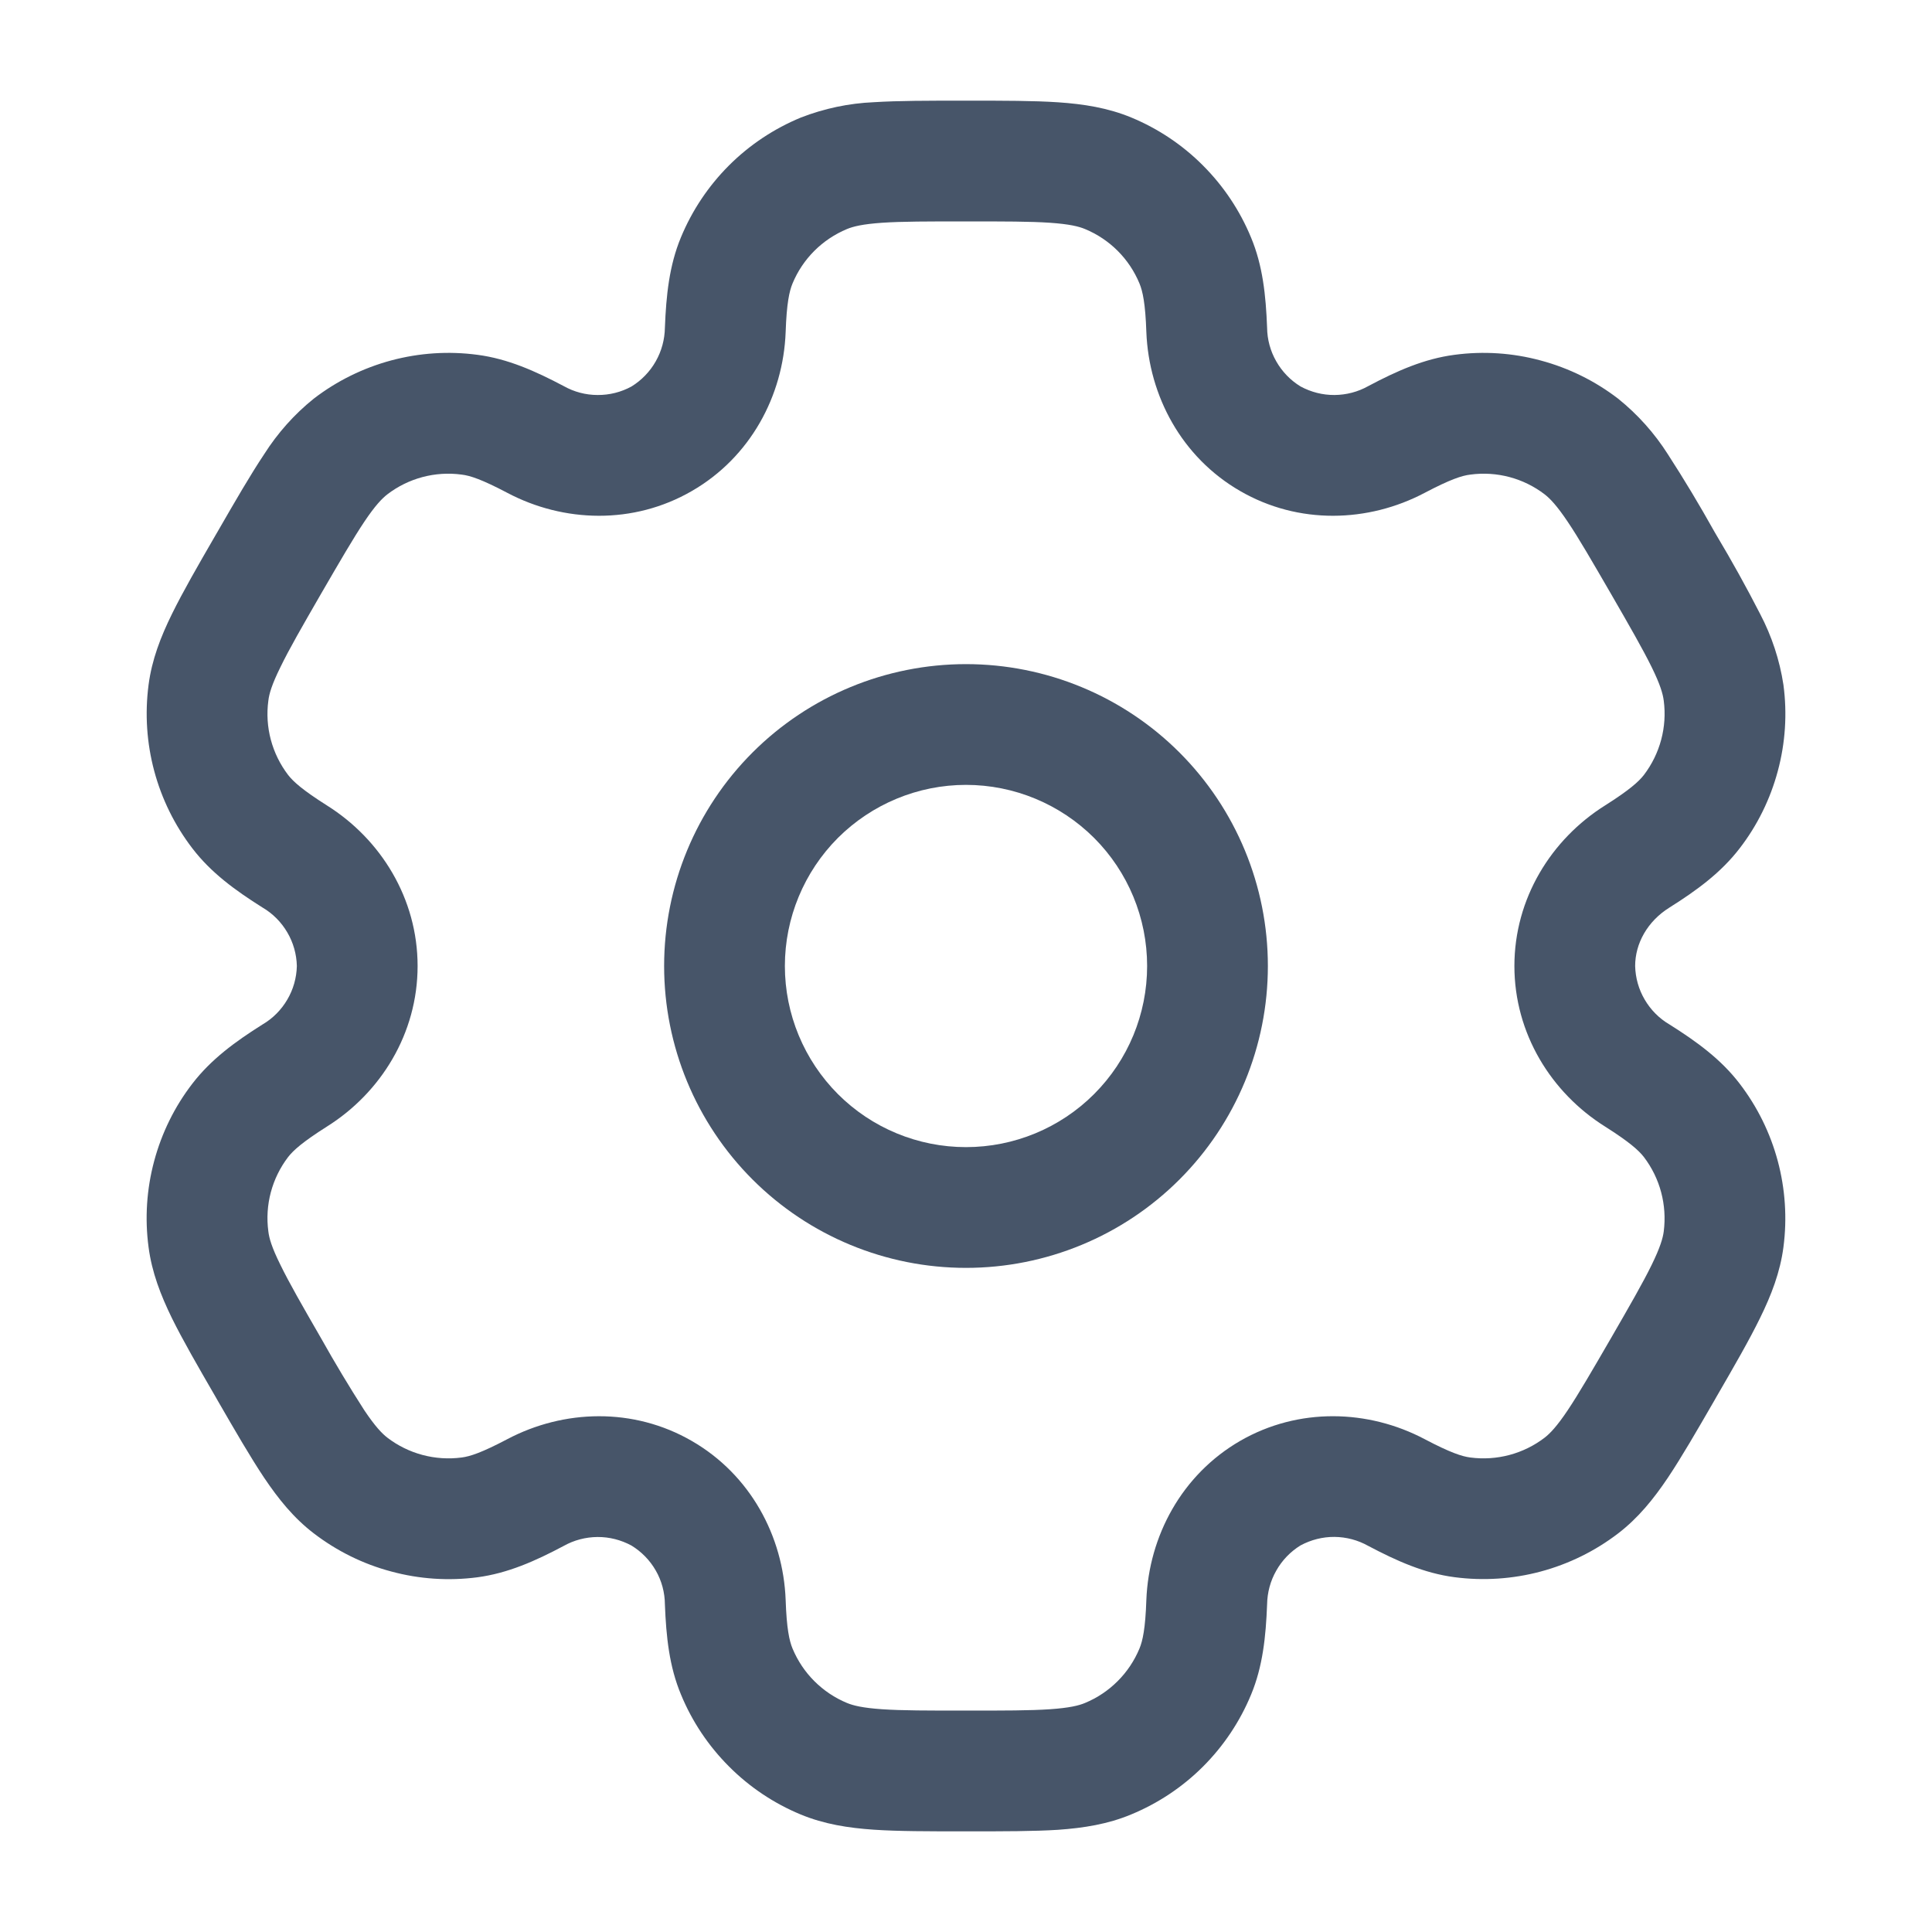 <svg width="20" height="20" viewBox="0 0 20 20" fill="none" xmlns="http://www.w3.org/2000/svg">
<path fill-rule="evenodd" clip-rule="evenodd" d="M10 6.875C9.171 6.875 8.376 7.204 7.79 7.79C7.204 8.376 6.875 9.171 6.875 10C6.875 10.829 7.204 11.624 7.79 12.21C8.376 12.796 9.171 13.125 10 13.125C10.829 13.125 11.624 12.796 12.21 12.21C12.796 11.624 13.125 10.829 13.125 10C13.125 9.171 12.796 8.376 12.21 7.79C11.624 7.204 10.829 6.875 10 6.875ZM8.125 10C8.125 9.503 8.323 9.026 8.674 8.674C9.026 8.323 9.503 8.125 10 8.125C10.497 8.125 10.974 8.323 11.326 8.674C11.678 9.026 11.875 9.503 11.875 10C11.875 10.497 11.678 10.974 11.326 11.326C10.974 11.678 10.497 11.875 10 11.875C9.503 11.875 9.026 11.678 8.674 11.326C8.323 10.974 8.125 10.497 8.125 10Z" fill="#475569"/>
<path fill-rule="evenodd" clip-rule="evenodd" d="M9.979 1.042C9.608 1.042 9.299 1.042 9.046 1.058C8.787 1.069 8.532 1.123 8.29 1.217C8.012 1.332 7.759 1.5 7.546 1.713C7.333 1.926 7.164 2.179 7.049 2.457C6.928 2.748 6.896 3.057 6.883 3.392C6.881 3.514 6.849 3.634 6.788 3.741C6.728 3.847 6.641 3.937 6.537 4.001C6.429 4.06 6.308 4.09 6.186 4.089C6.063 4.089 5.943 4.057 5.836 3.997C5.539 3.84 5.256 3.714 4.943 3.673C4.644 3.633 4.341 3.653 4.05 3.731C3.76 3.809 3.487 3.943 3.248 4.127C3.046 4.289 2.873 4.484 2.734 4.703C2.593 4.914 2.438 5.182 2.253 5.503L2.232 5.539C2.046 5.86 1.892 6.128 1.78 6.356C1.663 6.594 1.572 6.829 1.538 7.089C1.459 7.692 1.622 8.301 1.992 8.783C2.184 9.034 2.435 9.217 2.718 9.395C2.824 9.457 2.912 9.546 2.974 9.652C3.036 9.757 3.07 9.877 3.073 10C3.07 10.123 3.036 10.243 2.974 10.348C2.912 10.454 2.824 10.543 2.718 10.605C2.435 10.783 2.185 10.966 1.992 11.217C1.808 11.455 1.674 11.728 1.596 12.019C1.518 12.309 1.498 12.613 1.538 12.911C1.572 13.171 1.663 13.406 1.779 13.644C1.892 13.873 2.046 14.14 2.232 14.461L2.253 14.498C2.438 14.818 2.593 15.086 2.734 15.297C2.882 15.517 3.04 15.714 3.248 15.873C3.487 16.056 3.759 16.191 4.05 16.268C4.341 16.347 4.644 16.367 4.943 16.328C5.256 16.286 5.539 16.161 5.836 16.003C5.943 15.943 6.063 15.912 6.185 15.911C6.308 15.91 6.428 15.941 6.536 15.999C6.641 16.063 6.728 16.152 6.789 16.259C6.85 16.365 6.882 16.486 6.883 16.608C6.896 16.943 6.928 17.252 7.05 17.543C7.165 17.822 7.334 18.074 7.547 18.287C7.759 18.5 8.012 18.669 8.29 18.784C8.532 18.884 8.782 18.923 9.046 18.941C9.299 18.958 9.608 18.958 9.979 18.958H10.021C10.392 18.958 10.701 18.958 10.954 18.942C11.219 18.923 11.468 18.884 11.71 18.783C11.988 18.668 12.241 18.5 12.454 18.287C12.667 18.074 12.836 17.821 12.951 17.543C13.072 17.252 13.104 16.943 13.117 16.608C13.119 16.486 13.151 16.365 13.212 16.259C13.272 16.152 13.359 16.062 13.463 15.998C13.571 15.94 13.692 15.909 13.814 15.91C13.937 15.911 14.057 15.943 14.164 16.003C14.461 16.16 14.744 16.286 15.057 16.327C15.66 16.406 16.269 16.243 16.752 15.873C16.96 15.713 17.118 15.517 17.266 15.297C17.407 15.086 17.562 14.818 17.747 14.498L17.768 14.461C17.954 14.14 18.108 13.873 18.22 13.644C18.337 13.406 18.428 13.17 18.462 12.911C18.541 12.308 18.378 11.699 18.008 11.217C17.816 10.966 17.565 10.783 17.282 10.605C17.176 10.543 17.088 10.454 17.026 10.348C16.964 10.243 16.93 10.123 16.927 10C16.927 9.768 17.053 9.538 17.282 9.395C17.565 9.217 17.815 9.034 18.008 8.783C18.192 8.545 18.326 8.272 18.404 7.981C18.482 7.691 18.502 7.388 18.462 7.089C18.423 6.833 18.341 6.585 18.221 6.356C18.079 6.079 17.928 5.807 17.768 5.539L17.747 5.503C17.595 5.231 17.435 4.964 17.266 4.703C17.127 4.484 16.953 4.29 16.752 4.128C16.513 3.944 16.241 3.81 15.95 3.732C15.659 3.653 15.356 3.633 15.057 3.673C14.744 3.714 14.461 3.839 14.164 3.997C14.057 4.057 13.937 4.088 13.815 4.089C13.692 4.09 13.572 4.059 13.464 4.001C13.359 3.937 13.273 3.848 13.212 3.741C13.151 3.635 13.118 3.514 13.117 3.392C13.104 3.057 13.072 2.748 12.95 2.457C12.835 2.179 12.666 1.926 12.453 1.713C12.241 1.5 11.988 1.331 11.71 1.216C11.468 1.116 11.218 1.077 10.954 1.059C10.701 1.042 10.392 1.042 10.021 1.042H9.979ZM8.768 2.371C8.833 2.344 8.93 2.32 9.131 2.306C9.337 2.292 9.603 2.292 10 2.292C10.397 2.292 10.663 2.292 10.869 2.306C11.07 2.32 11.168 2.344 11.232 2.371C11.488 2.477 11.69 2.679 11.796 2.935C11.829 3.015 11.857 3.141 11.867 3.438C11.893 4.098 12.233 4.734 12.838 5.083C13.443 5.433 14.164 5.41 14.748 5.102C15.012 4.963 15.134 4.923 15.221 4.913C15.495 4.876 15.772 4.95 15.991 5.118C16.046 5.161 16.116 5.233 16.228 5.4C16.344 5.572 16.477 5.803 16.676 6.146C16.874 6.489 17.007 6.721 17.098 6.906C17.187 7.087 17.214 7.183 17.223 7.253C17.259 7.526 17.185 7.803 17.017 8.023C16.963 8.092 16.868 8.178 16.617 8.337C16.057 8.688 15.677 9.302 15.677 10C15.677 10.698 16.057 11.312 16.617 11.663C16.868 11.822 16.963 11.908 17.017 11.977C17.185 12.197 17.258 12.473 17.223 12.748C17.214 12.817 17.186 12.914 17.098 13.094C17.007 13.28 16.874 13.511 16.676 13.854C16.477 14.197 16.343 14.428 16.228 14.6C16.116 14.767 16.046 14.839 15.991 14.882C15.772 15.05 15.495 15.124 15.221 15.088C15.134 15.077 15.012 15.037 14.748 14.898C14.165 14.59 13.443 14.567 12.838 14.916C12.233 15.266 11.893 15.902 11.867 16.562C11.857 16.859 11.829 16.985 11.796 17.065C11.743 17.192 11.667 17.306 11.57 17.403C11.473 17.5 11.358 17.577 11.232 17.629C11.168 17.656 11.07 17.68 10.869 17.694C10.663 17.708 10.397 17.708 10 17.708C9.603 17.708 9.337 17.708 9.131 17.694C8.93 17.68 8.833 17.656 8.768 17.629C8.642 17.577 8.527 17.5 8.43 17.403C8.333 17.306 8.257 17.192 8.204 17.065C8.171 16.985 8.143 16.859 8.133 16.562C8.108 15.902 7.767 15.266 7.162 14.917C6.557 14.567 5.836 14.59 5.252 14.898C4.988 15.037 4.866 15.077 4.779 15.088C4.505 15.124 4.228 15.05 4.009 14.882C3.954 14.839 3.884 14.767 3.772 14.6C3.615 14.356 3.466 14.107 3.324 13.854C3.126 13.511 2.993 13.279 2.903 13.094C2.813 12.913 2.786 12.817 2.778 12.748C2.741 12.474 2.815 12.197 2.983 11.977C3.037 11.908 3.132 11.822 3.383 11.663C3.943 11.312 4.323 10.698 4.323 10C4.323 9.302 3.943 8.688 3.383 8.337C3.132 8.178 3.037 8.092 2.983 8.023C2.815 7.803 2.741 7.526 2.778 7.253C2.786 7.183 2.814 7.086 2.903 6.906C2.993 6.72 3.126 6.489 3.324 6.146C3.523 5.803 3.657 5.572 3.772 5.4C3.884 5.233 3.954 5.161 4.009 5.118C4.228 4.95 4.505 4.876 4.779 4.913C4.866 4.923 4.988 4.963 5.252 5.102C5.835 5.41 6.557 5.433 7.162 5.083C7.767 4.734 8.108 4.098 8.133 3.438C8.143 3.141 8.171 3.015 8.204 2.935C8.31 2.679 8.513 2.477 8.768 2.371Z" fill="#475569"/>
</svg>
